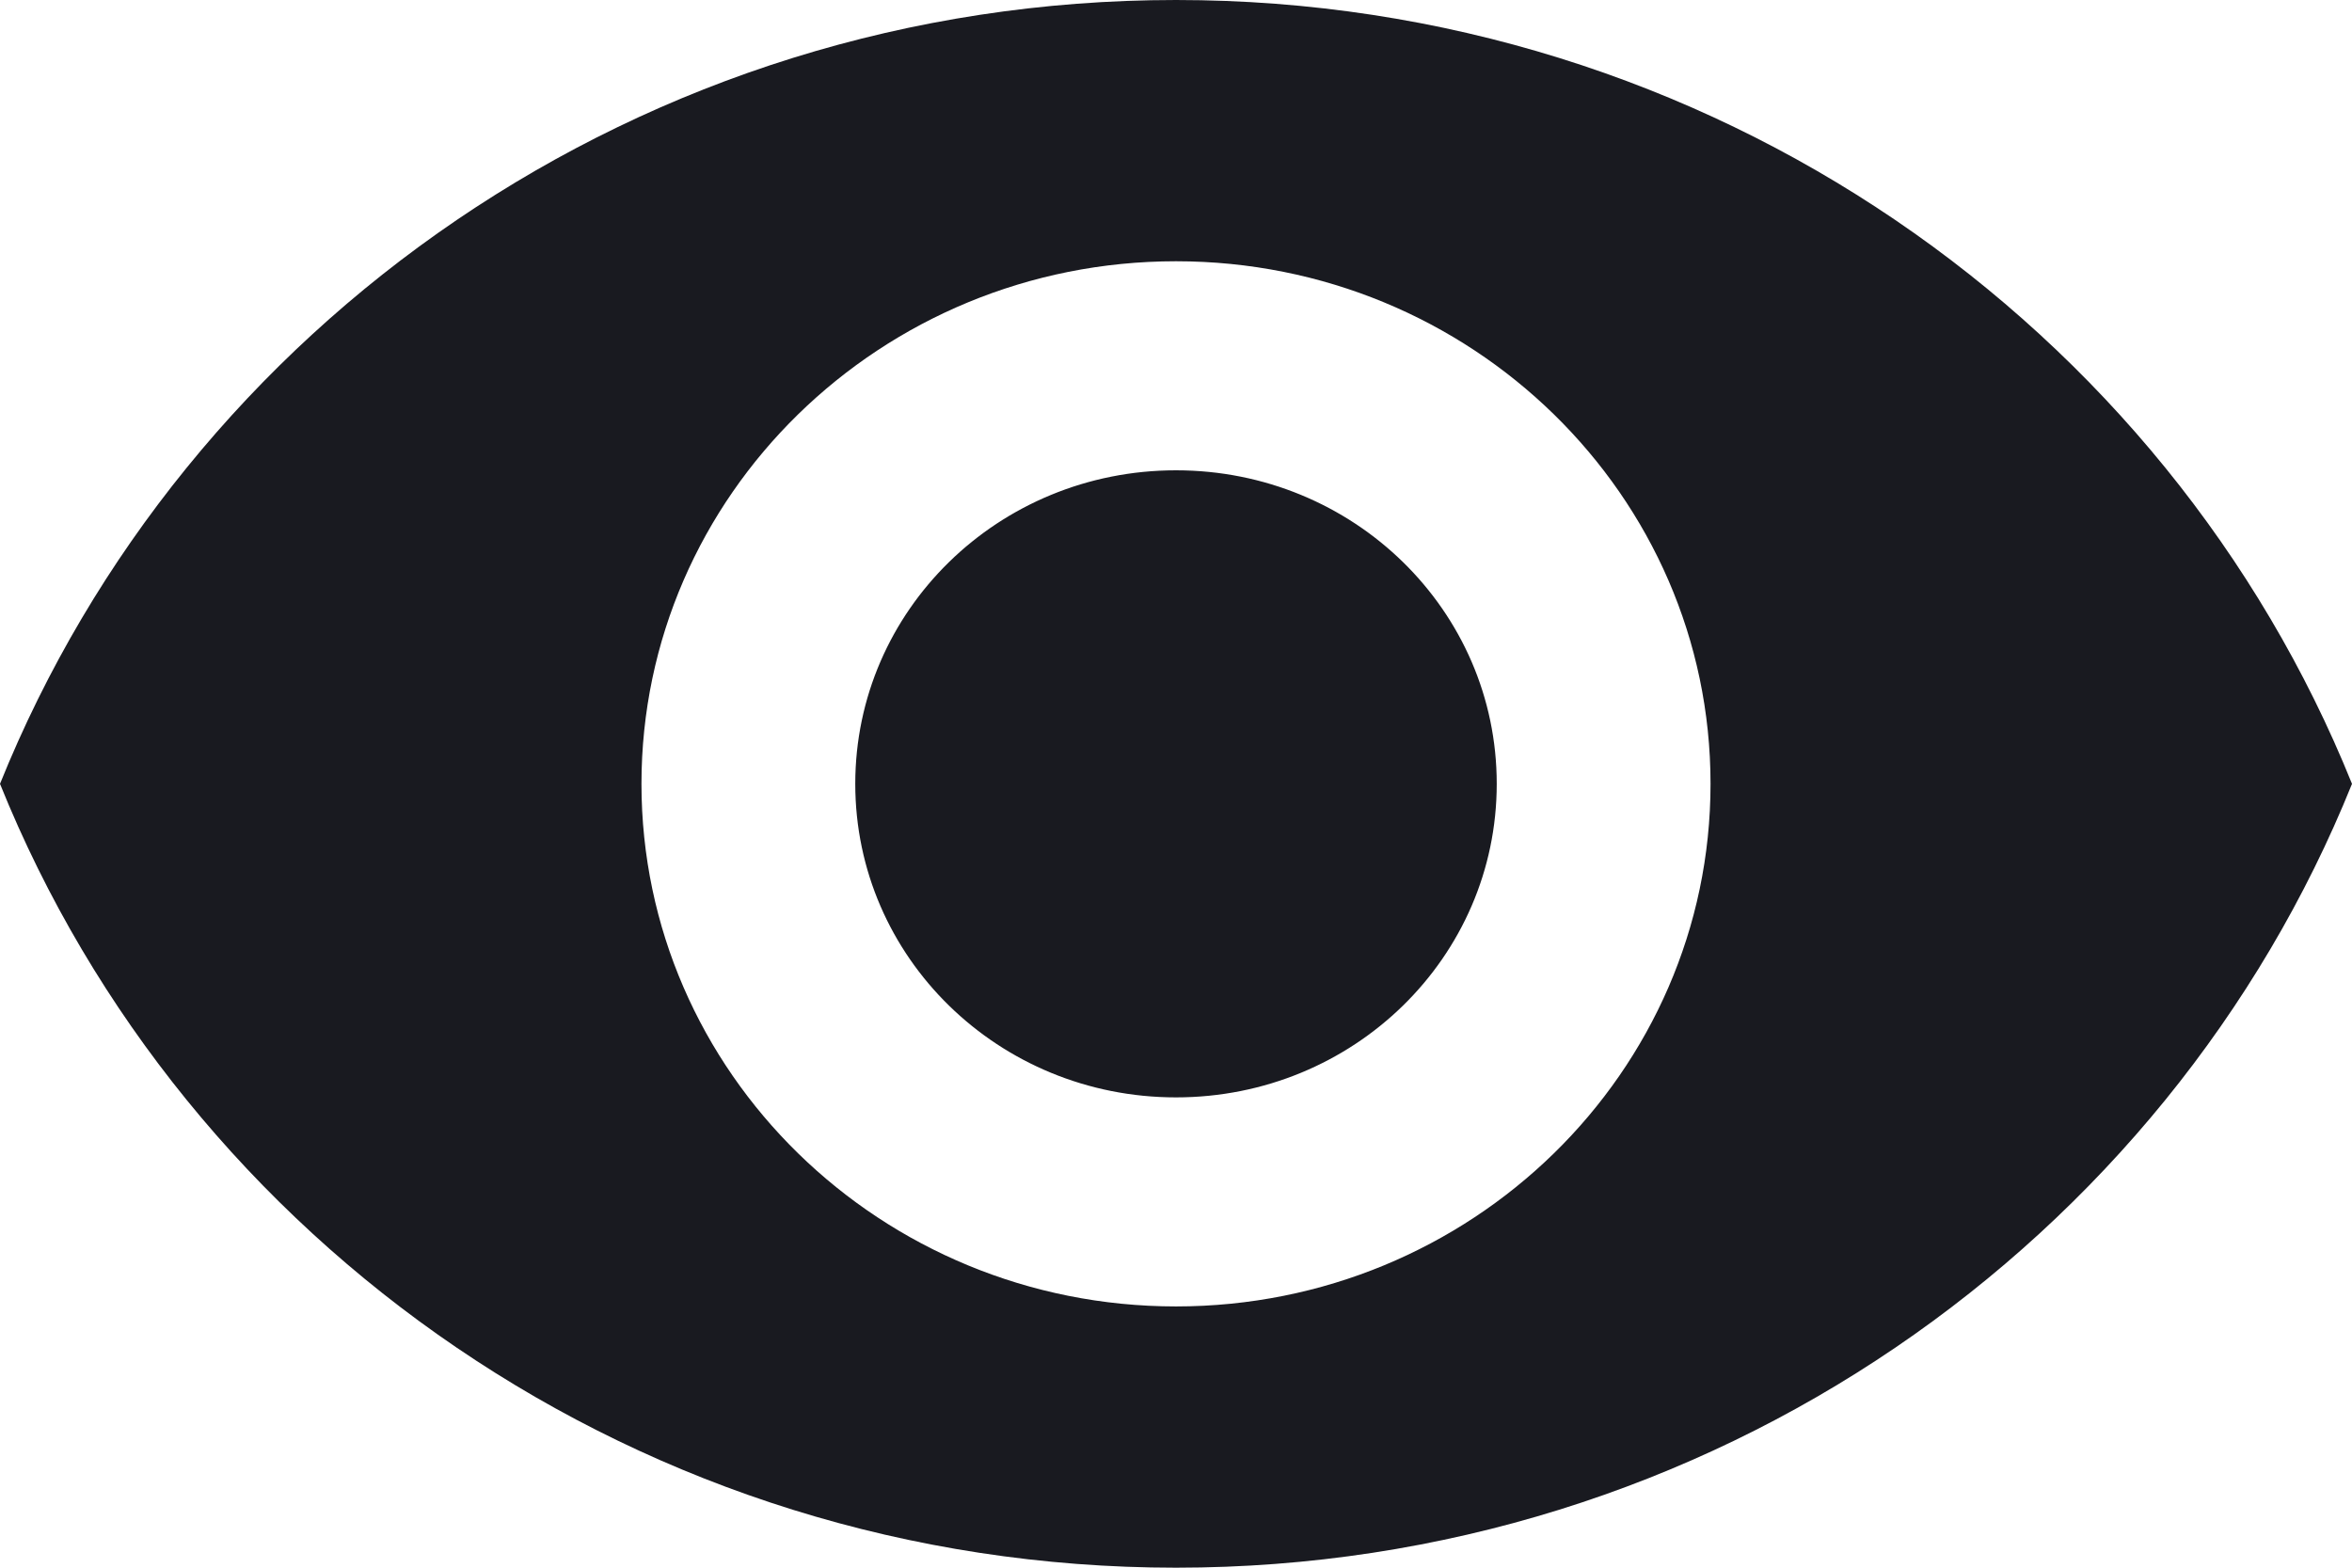 <svg width="30" height="20" viewBox="0 0 30 20" fill="none" xmlns="http://www.w3.org/2000/svg">
<path d="M15 0C8.182 0 2.359 4.147 0 10C2.359 15.853 8.182 20 15 20C21.818 20 27.641 15.853 30 10C27.641 4.147 21.818 0 15 0ZM15 16.667C11.236 16.667 8.182 13.68 8.182 10C8.182 6.32 11.236 3.333 15 3.333C18.764 3.333 21.818 6.32 21.818 10C21.818 13.68 18.764 16.667 15 16.667ZM15 6C12.736 6 10.909 7.787 10.909 10C10.909 12.213 12.736 14 15 14C17.264 14 19.091 12.213 19.091 10C19.091 7.787 17.264 6 15 6Z" fill="#191A20"/>
</svg>
